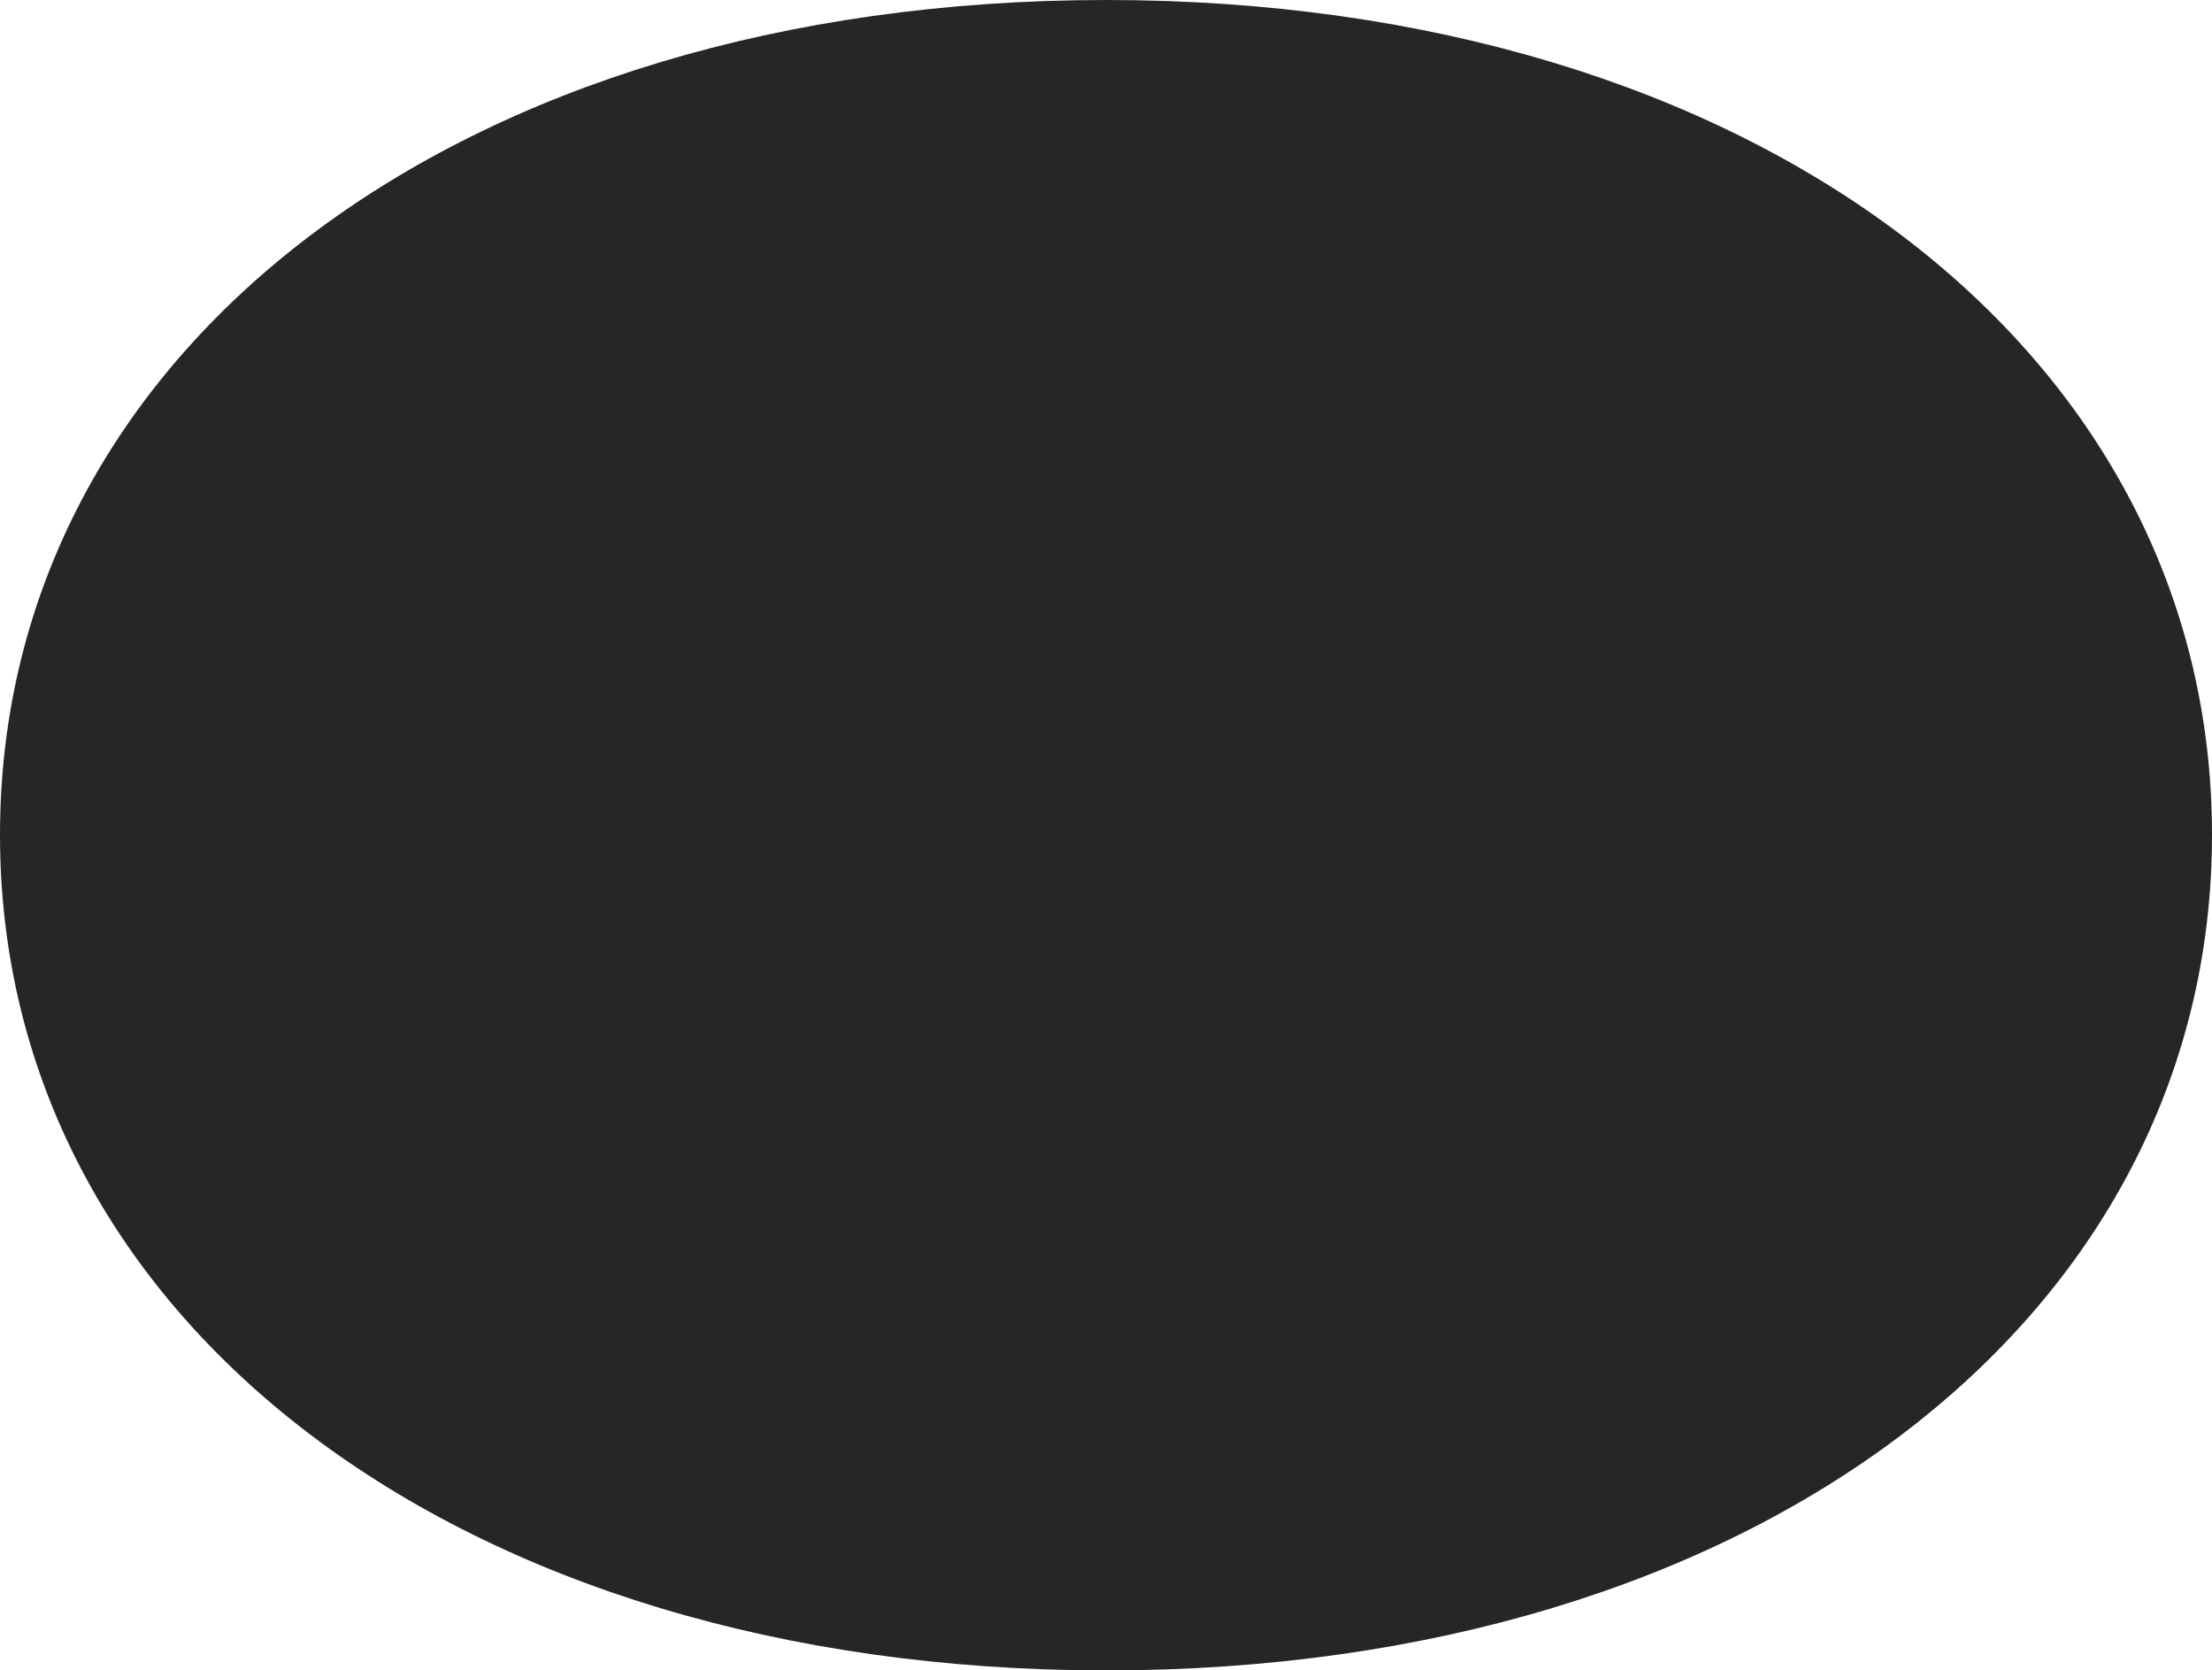<?xml version="1.0" encoding="UTF-8"?>
<!--Generator: Apple Native CoreSVG 326-->
<!DOCTYPE svg
PUBLIC "-//W3C//DTD SVG 1.1//EN"
       "http://www.w3.org/Graphics/SVG/1.1/DTD/svg11.dtd">
<svg version="1.1" xmlns="http://www.w3.org/2000/svg" xmlns:xlink="http://www.w3.org/1999/xlink" viewBox="0 0 814.25 614.75">
 <g>
  <rect height="614.75" opacity="0" width="814.25" x="0" y="0"/>
  <path d="M0 307.25C0 485.75 168.75 614.75 407.25 614.75C645.5 614.75 814.25 485.75 814.25 307.25C814.25 128.75 645.5 0 407.25 0C168.75 0 0 128.75 0 307.25Z" fill="black" fill-opacity="0.85"/>
 </g>
</svg>
